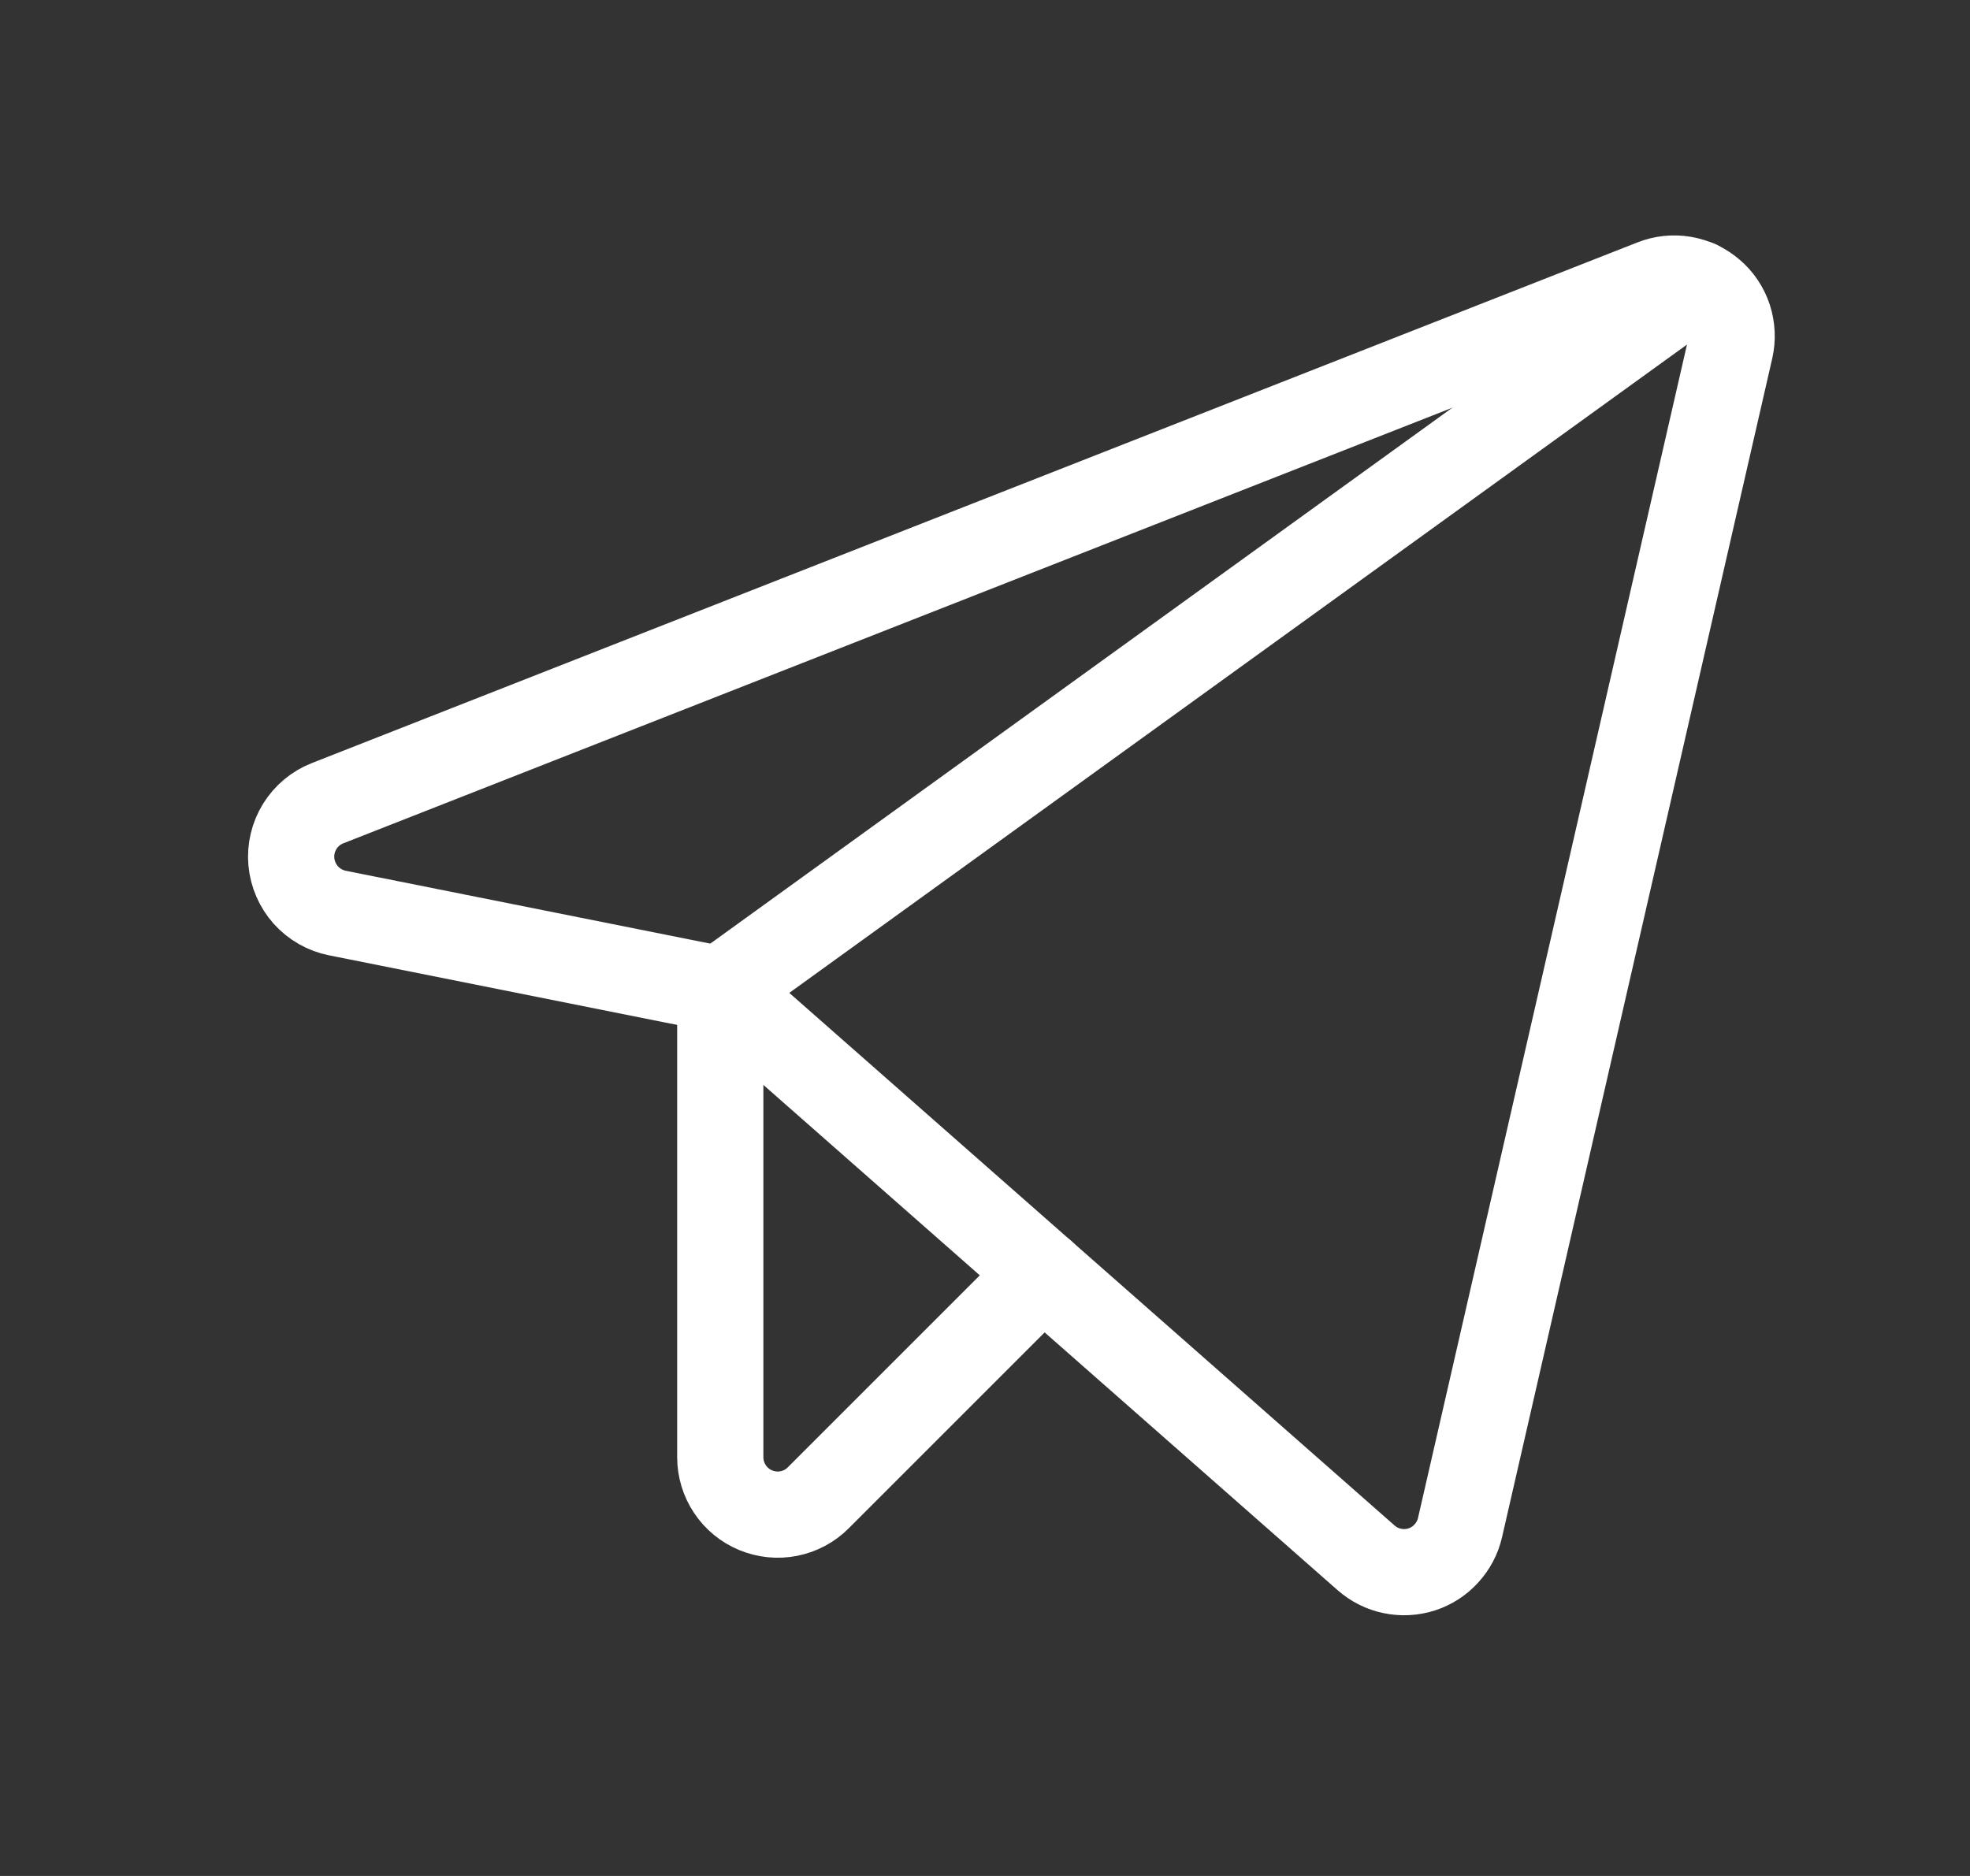 <svg width="21" height="20" viewBox="0 0 21 20" fill="none" xmlns="http://www.w3.org/2000/svg">
<rect x="0" y="0" width="21" height="20" fill="#333333" stroke="none"/>
<path d="M7.678 10.55L14.562 16.608C14.642 16.678 14.738 16.727 14.842 16.748C14.946 16.77 15.054 16.764 15.155 16.732C15.256 16.699 15.347 16.641 15.418 16.562C15.49 16.484 15.54 16.389 15.564 16.285L18.444 3.719C18.469 3.61 18.463 3.497 18.429 3.391C18.394 3.285 18.331 3.19 18.246 3.118C18.162 3.045 18.059 2.997 17.949 2.978C17.839 2.959 17.726 2.971 17.623 3.012L3.492 8.563C3.369 8.611 3.265 8.698 3.195 8.811C3.126 8.923 3.094 9.055 3.106 9.187C3.118 9.319 3.172 9.443 3.26 9.542C3.348 9.64 3.466 9.708 3.596 9.734L7.678 10.55Z" stroke="white" stroke-width="0.919" stroke-linecap="round" stroke-linejoin="round"/>
<path d="M7.678 10.55L18.099 3.023" stroke="white" stroke-width="0.919" stroke-linecap="round" stroke-linejoin="round"/>
<path d="M11.116 13.575L8.723 15.968C8.638 16.054 8.529 16.112 8.41 16.136C8.291 16.16 8.168 16.147 8.056 16.101C7.944 16.055 7.848 15.976 7.781 15.875C7.714 15.775 7.678 15.656 7.678 15.535V10.55" stroke="white" stroke-width="0.919" stroke-linecap="round" stroke-linejoin="round"/>
</svg>
